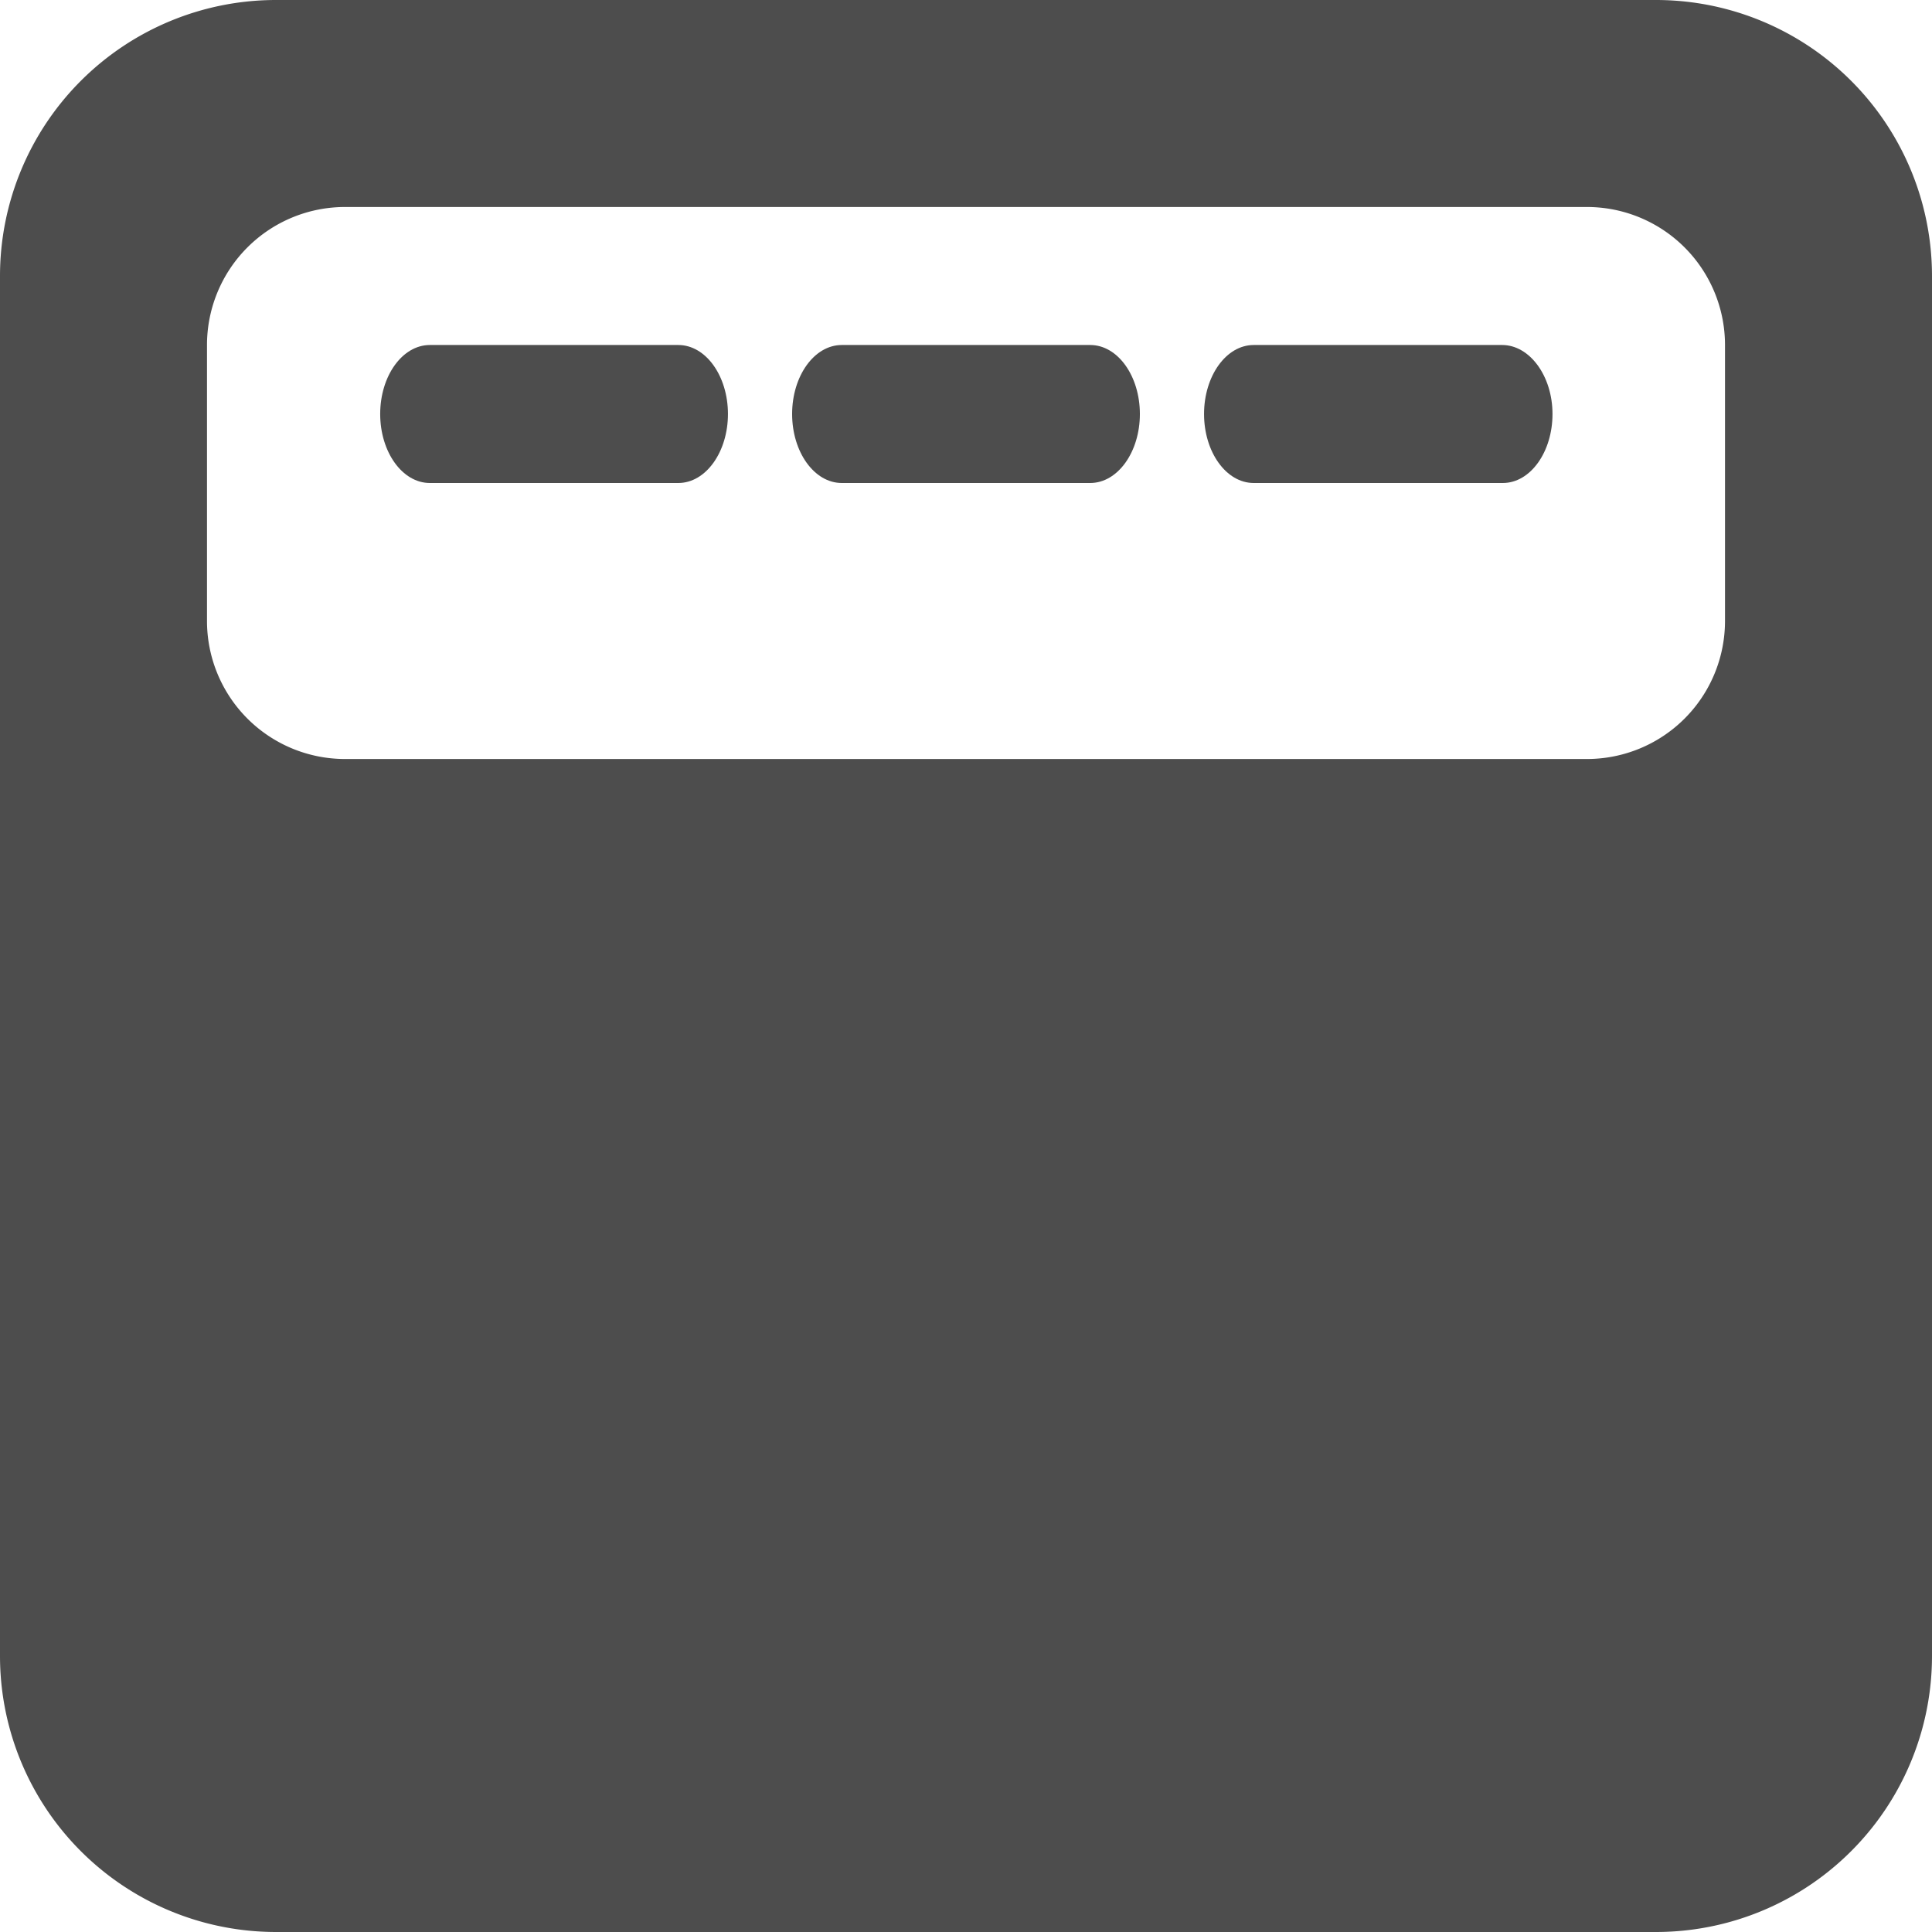<svg id="Layer_1" data-name="Layer 1" xmlns="http://www.w3.org/2000/svg" viewBox="0 0 28 28"><defs><style>.cls-1{fill:#4d4d4d;}</style></defs><title>tc-top</title><path class="cls-1" d="M24,0H4A4,4,0,0,0,0,4V24a4,4,0,0,0,4,4H24a4,4,0,0,0,4-4V4A4,4,0,0,0,24,0ZM5,11A2,2,0,0,1,3,9V5A2,2,0,0,1,5,3H23a2,2,0,0,1,2,2V9a2,2,0,0,1-2,2Z"/><path class="cls-1" d="M9.83,5H6.23c-.4,0-.72.45-.72,1s.32,1,.72,1H9.83c.4,0,.72-.45.72-1S10.23,5,9.83,5Z"/><path class="cls-1" d="M15.8,5H12.2c-.4,0-.72.45-.72,1s.32,1,.72,1H15.8c.4,0,.72-.45.72-1S16.2,5,15.8,5Z"/><path class="cls-1" d="M21.77,5H18.17c-.4,0-.72.45-.72,1s.32,1,.72,1h3.61c.4,0,.72-.45.72-1S22.17,5,21.77,5Z"/></svg>